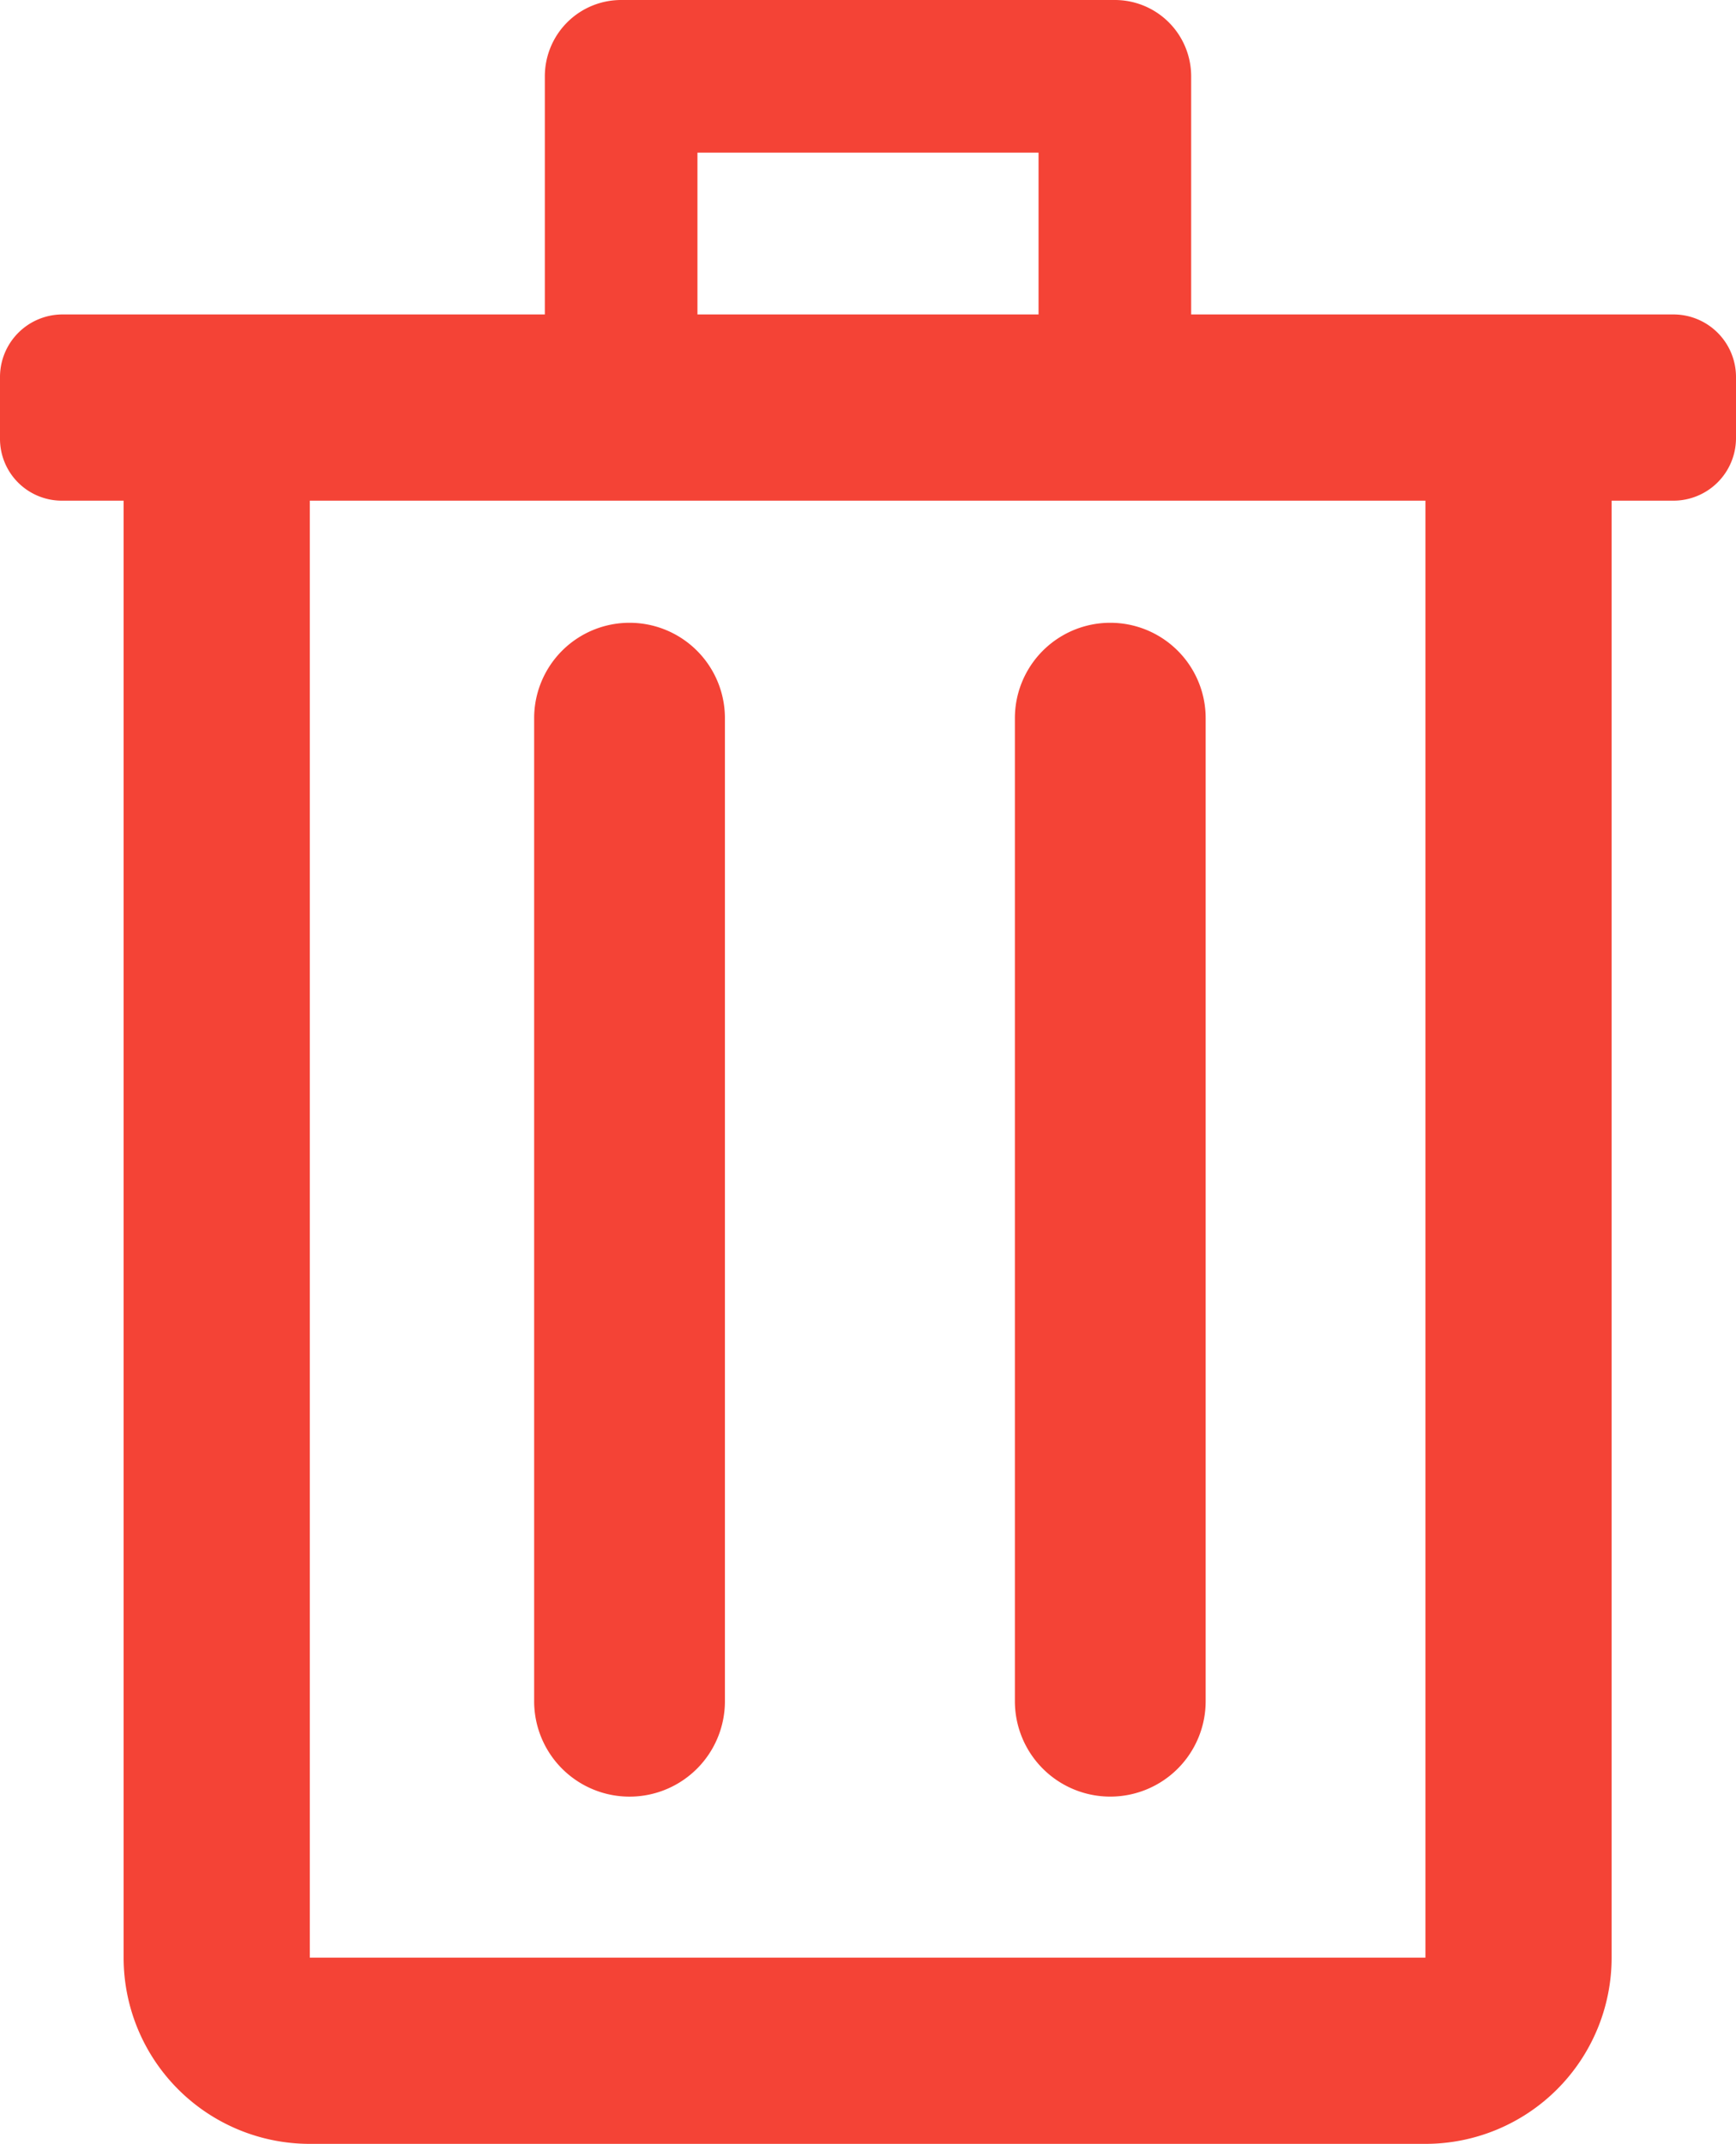 <svg xmlns="http://www.w3.org/2000/svg" viewBox="0 0 22.75 28.09"><defs><style>.cls-1{fill:#f44336;}</style></defs><title>Deletar</title><g id="Layer_2" data-name="Layer 2"><g id="Camada_1" data-name="Camada 1"><path class="cls-1" d="M21.93,4.12H15.61V1a1,1,0,0,0-1-1H8.14a1,1,0,0,0-1,1V4.12H.81A.82.82,0,0,0,0,4.94v.81a.81.81,0,0,0,.81.81h.81V25.65a2.44,2.44,0,0,0,2.44,2.44H18.68a2.44,2.44,0,0,0,2.44-2.44V6.56h.81a.82.82,0,0,0,.82-.81V4.94A.82.82,0,0,0,21.93,4.12ZM9.14,2h4.47V4.12H9.14Zm9.54,23.65H4.06V6.56H18.68Z"/><path class="cls-1" d="M8.28,23.54A1.25,1.25,0,0,1,7,22.29V9.41a1.25,1.25,0,1,1,2.5,0V22.29A1.25,1.25,0,0,1,8.28,23.54Z"/><path class="cls-1" d="M14.55,23.54a1.25,1.25,0,0,1-1.25-1.25V9.41a1.25,1.25,0,0,1,2.5,0V22.29A1.25,1.25,0,0,1,14.55,23.54Z"/></g></g></svg>